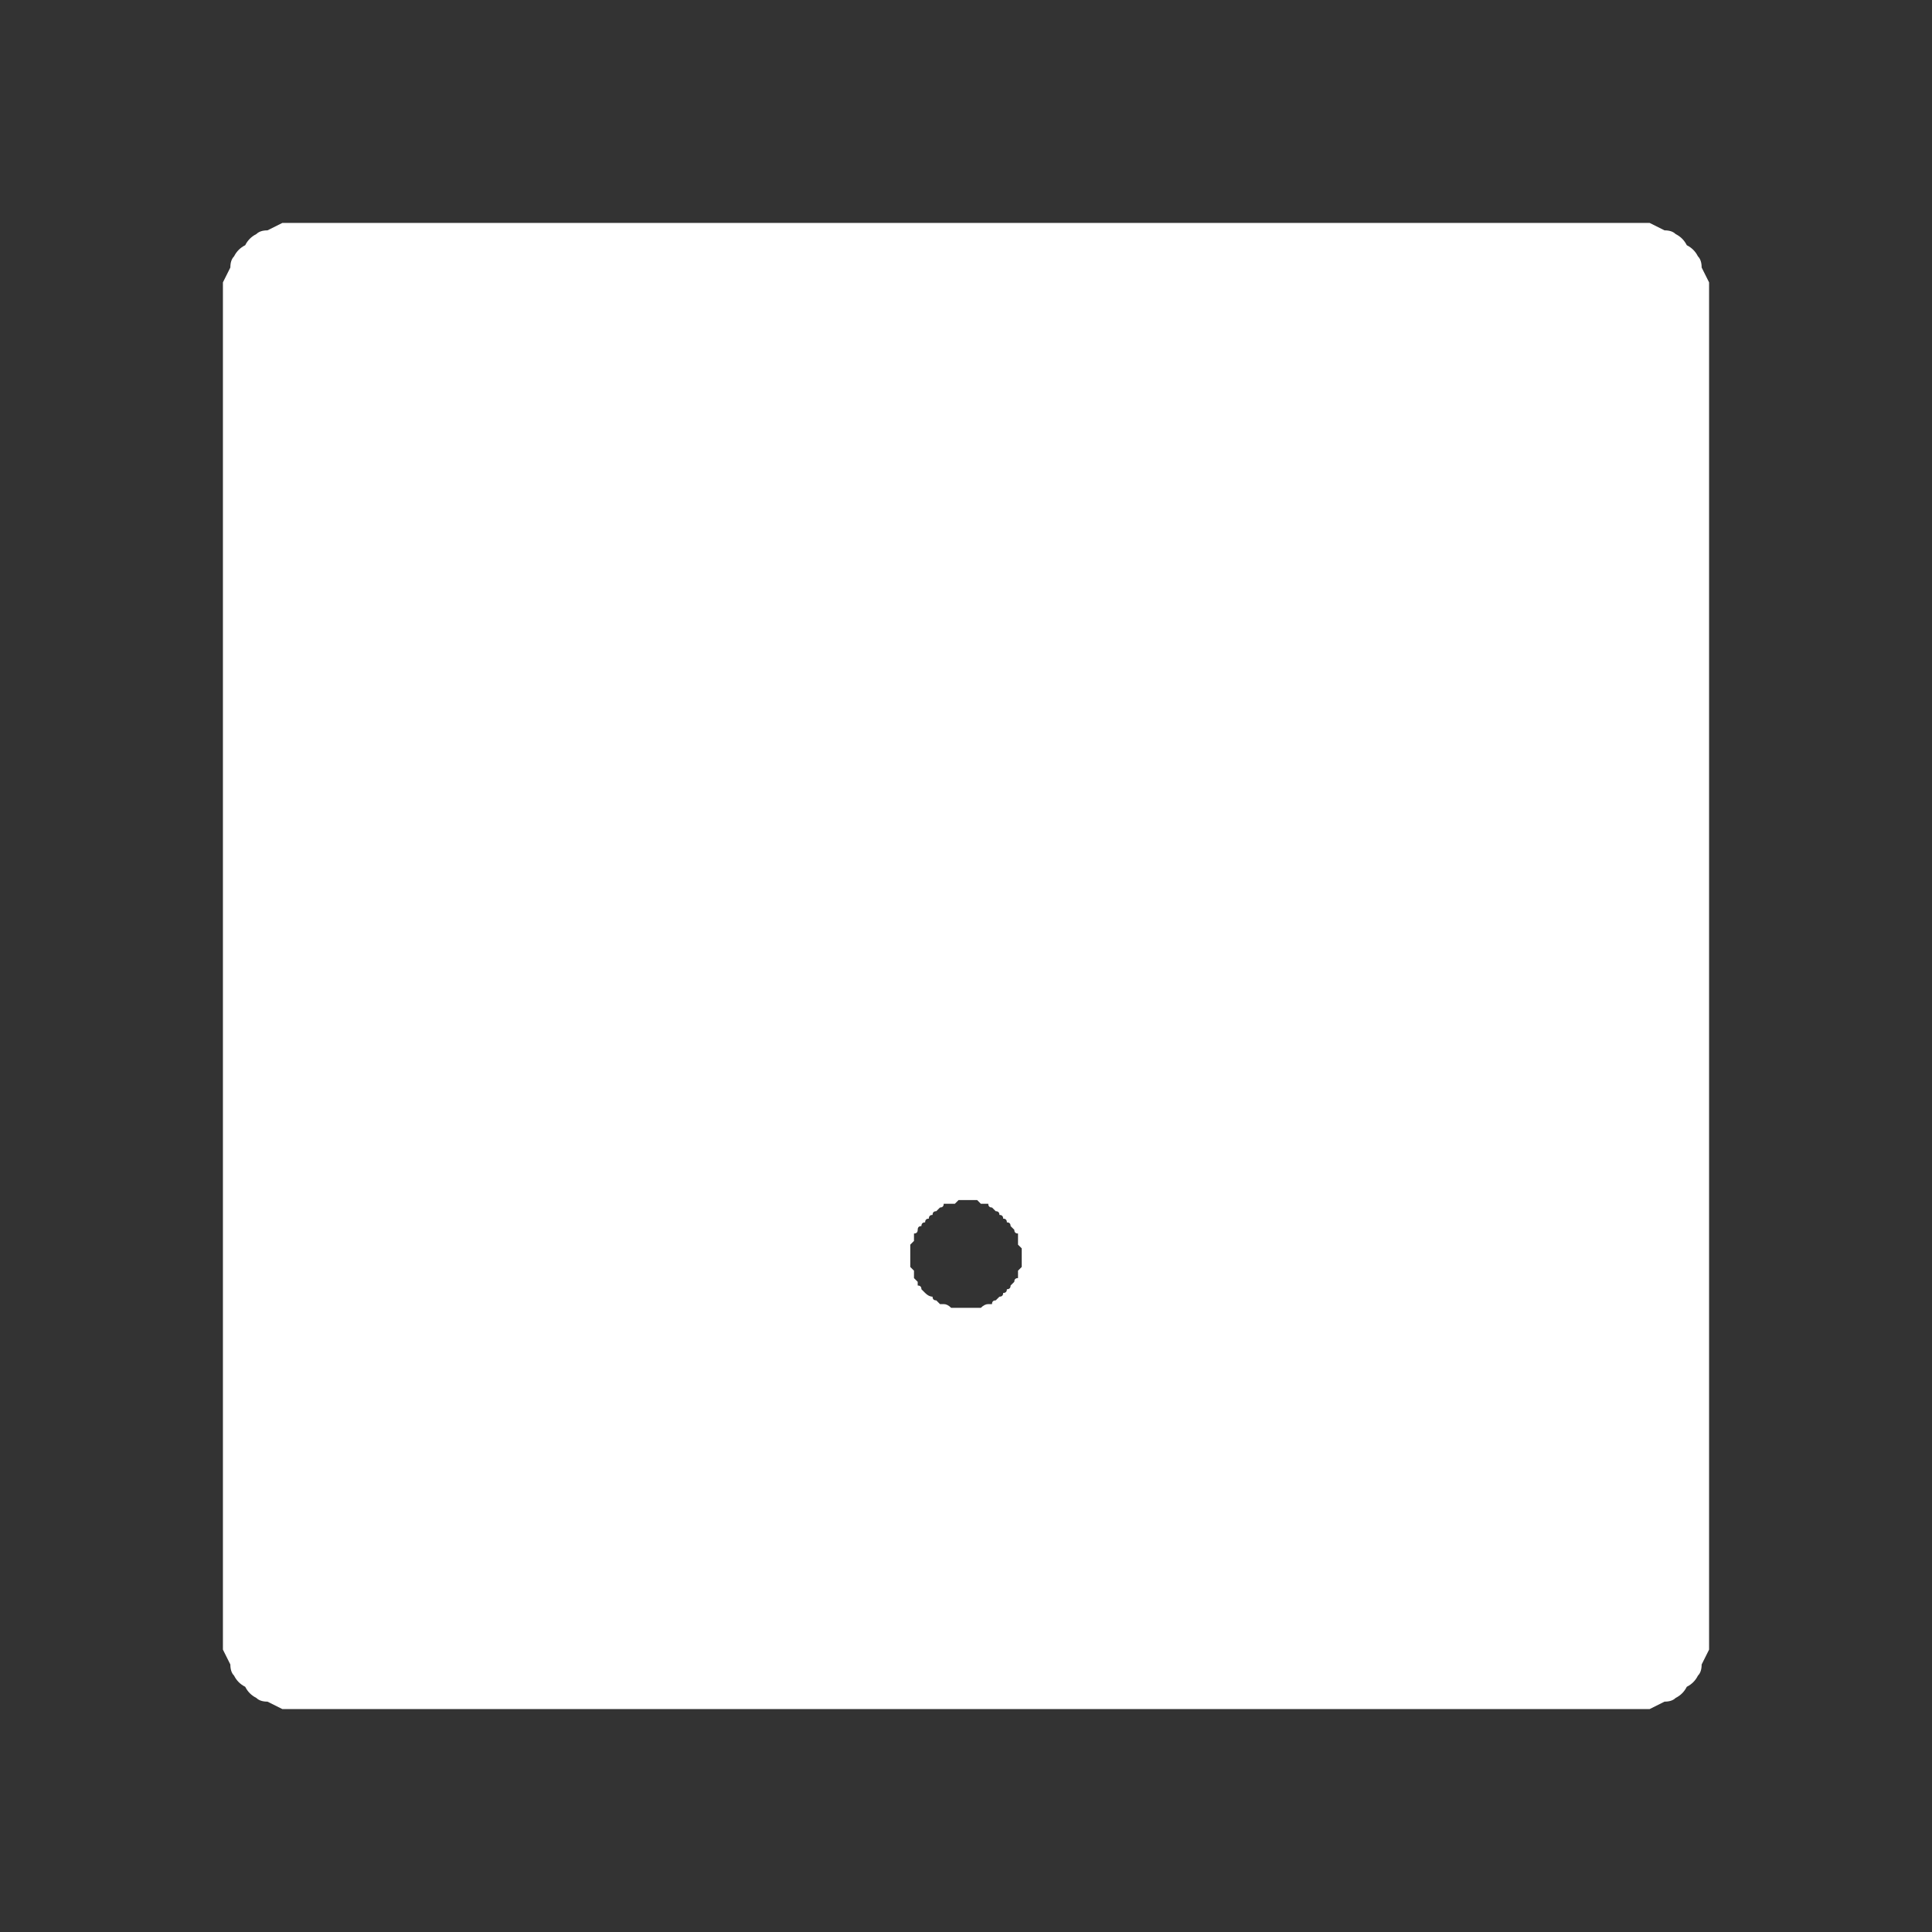 <?xml version="1.0" encoding="UTF-8" standalone="no"?>
<svg xmlns:ffdec="https://www.free-decompiler.com/flash" xmlns:xlink="http://www.w3.org/1999/xlink" ffdec:objectType="shape" height="26.0px" width="26.0px" xmlns="http://www.w3.org/2000/svg">
  <rect width="100%" height="100%" fill="#333333" stroke="none"/>
  <g transform="matrix(1.0, 0.0, 0.0, 1.0, 0.0, 0.0)">
    <path d="M4.0 3.0 Q3.9 3.0 3.8 3.0 3.7 3.05 3.6 3.1 3.5 3.1 3.45 3.15 3.35 3.2 3.3 3.3 3.2 3.35 3.15 3.45 3.1 3.5 3.1 3.6 3.05 3.7 3.0 3.8 3.0 3.9 3.0 4.0 L3.0 22.0 Q3.0 22.1 3.0 22.2 3.05 22.3 3.1 22.4 3.1 22.5 3.15 22.55 3.2 22.65 3.3 22.7 3.35 22.8 3.45 22.85 3.5 22.9 3.6 22.9 3.7 22.95 3.8 23.0 3.9 23.0 4.0 23.0 L22.0 23.0 Q22.1 23.0 22.2 23.0 22.3 22.95 22.4 22.9 22.5 22.9 22.55 22.85 22.65 22.8 22.7 22.7 22.8 22.65 22.85 22.55 22.9 22.5 22.9 22.4 22.95 22.3 23.0 22.2 23.0 22.1 23.0 22.0 L23.0 4.0 Q23.0 3.9 23.0 3.8 22.95 3.7 22.9 3.6 22.9 3.5 22.85 3.45 22.8 3.35 22.7 3.3 22.65 3.2 22.55 3.15 22.5 3.1 22.4 3.1 22.3 3.05 22.2 3.0 22.1 3.0 22.0 3.0 L4.0 3.0 4.0 3.0 M13.0 16.15 Q13.05 16.15 13.05 16.15 13.1 16.15 13.15 16.15 13.2 16.2 13.2 16.2 13.25 16.2 13.3 16.2 13.3 16.25 13.35 16.25 13.35 16.25 13.4 16.3 13.45 16.3 13.45 16.35 13.5 16.35 13.5 16.4 13.55 16.4 13.55 16.45 13.6 16.45 13.6 16.5 13.65 16.55 13.65 16.55 13.65 16.6 13.7 16.6 13.7 16.65 13.7 16.7 13.7 16.7 13.7 16.75 13.75 16.8 13.75 16.8 13.75 16.85 13.75 16.9 13.75 16.95 13.75 16.95 13.75 17.0 13.75 17.05 13.7 17.1 13.7 17.1 13.7 17.15 13.7 17.2 13.65 17.2 13.65 17.25 13.65 17.25 13.6 17.3 13.6 17.35 13.55 17.35 13.55 17.4 13.5 17.4 13.5 17.45 13.45 17.45 13.45 17.45 13.4 17.5 13.35 17.5 13.35 17.55 13.3 17.55 13.3 17.55 13.25 17.55 13.2 17.6 13.2 17.6 13.15 17.6 13.1 17.6 13.05 17.6 13.05 17.6 13.0 17.6 12.95 17.6 12.9 17.6 12.9 17.6 12.85 17.6 12.8 17.6 12.8 17.6 12.75 17.55 12.7 17.55 12.7 17.55 12.65 17.55 12.6 17.5 12.6 17.5 12.55 17.5 12.55 17.45 12.5 17.45 12.45 17.4 12.45 17.4 12.4 17.35 12.4 17.3 12.35 17.3 12.35 17.25 12.35 17.25 12.3 17.2 12.3 17.2 12.3 17.15 12.3 17.1 12.3 17.1 12.25 17.05 12.25 17.0 12.25 16.95 12.25 16.95 12.25 16.9 12.25 16.85 12.25 16.85 12.25 16.8 12.25 16.75 12.3 16.7 12.3 16.7 12.3 16.65 12.3 16.6 12.35 16.6 12.35 16.55 12.35 16.5 12.4 16.5 12.4 16.45 12.45 16.45 12.45 16.4 12.5 16.4 12.5 16.35 12.55 16.35 12.55 16.3 12.6 16.3 12.65 16.25 12.65 16.25 12.7 16.25 12.7 16.2 12.75 16.2 12.8 16.2 12.8 16.2 12.85 16.2 12.9 16.15 12.9 16.15 12.95 16.15 13.0 16.15 L13.0 16.15" fill="#ffffff" fill-rule="evenodd" stroke="none"/>
  </g>
</svg>
